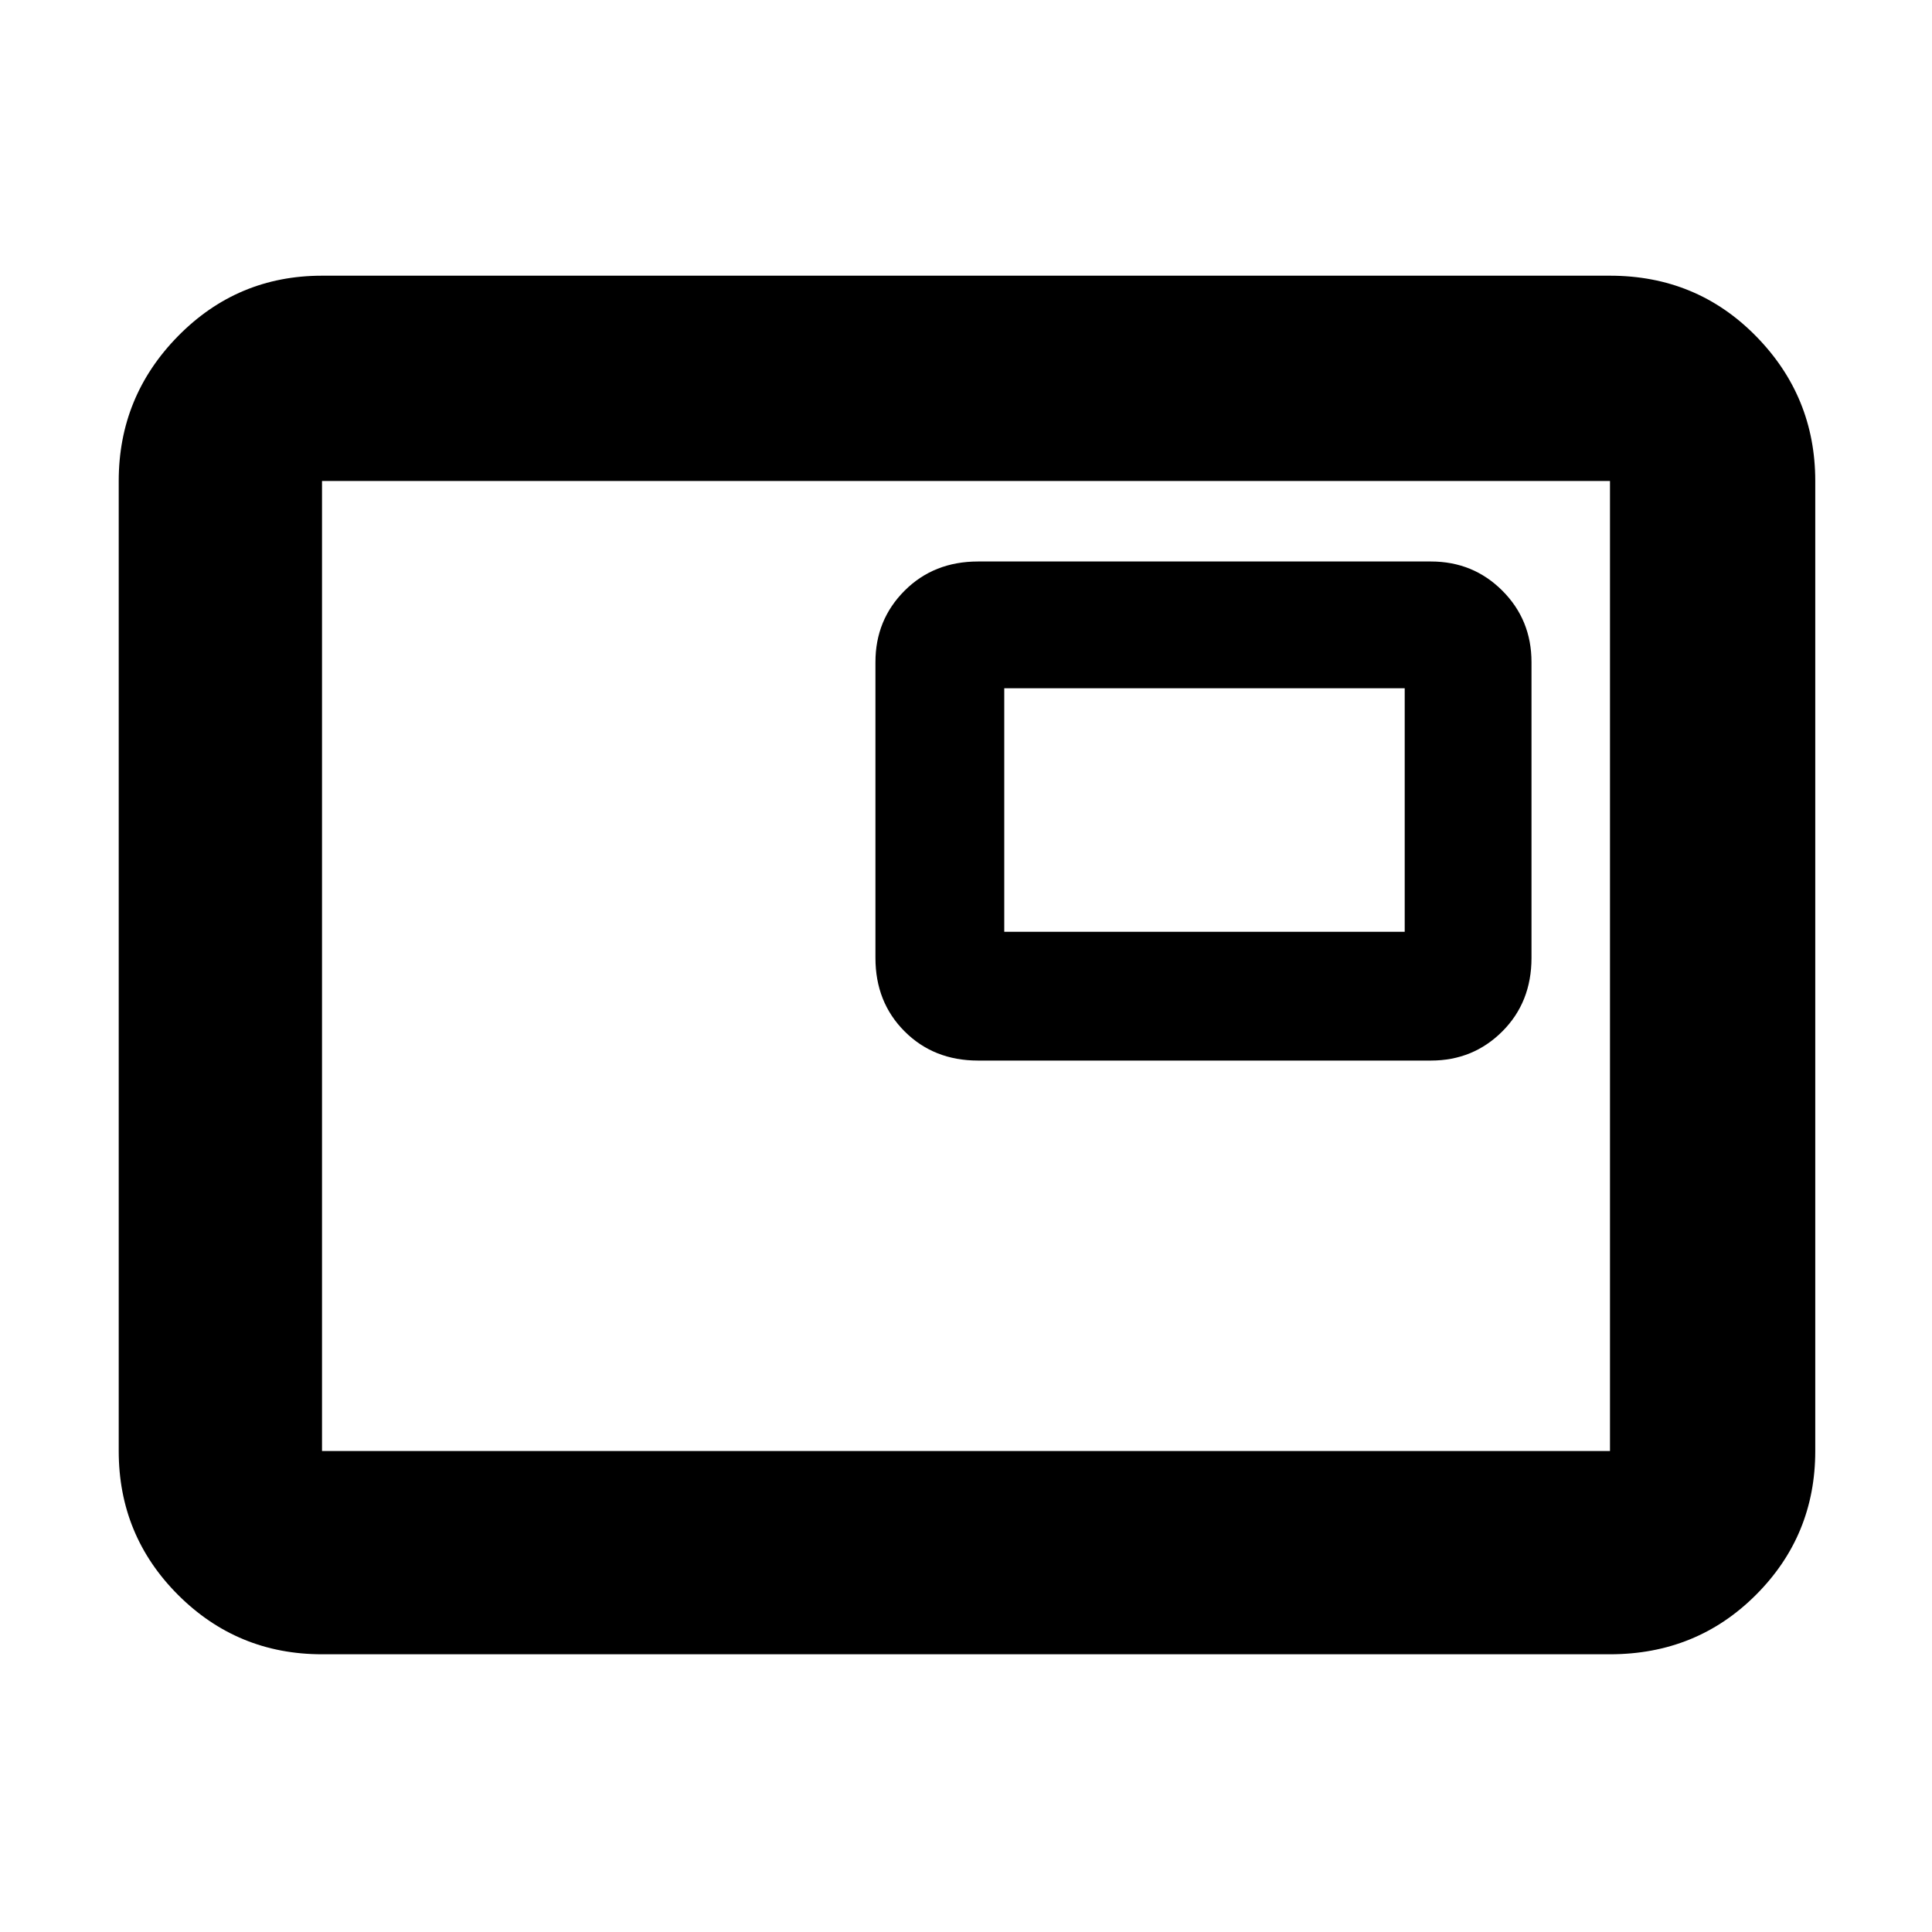 <svg xmlns="http://www.w3.org/2000/svg" height="40" width="40"><path d="M20.25 21.958h9.375q.875 0 1.479-.604.604-.604.604-1.521v-6.125q0-.875-.604-1.479-.604-.604-1.479-.604H20.25q-.917 0-1.521.604-.604.604-.604 1.479v6.125q0 .917.604 1.521.604.604 1.521.604ZM6.667 34.25q-1.75 0-2.98-1.229-1.229-1.229-1.229-2.979V9.958q0-1.75 1.229-3 1.23-1.25 2.98-1.25h26.666q1.792 0 3.021 1.25 1.229 1.25 1.229 3v20.084q0 1.75-1.229 2.979t-3.021 1.229Zm0-4.208V9.958v20.084Zm0 0h26.666V9.958H6.667v20.084Zm14.125-10.75V14.25h8.291v5.042Z"/></svg>